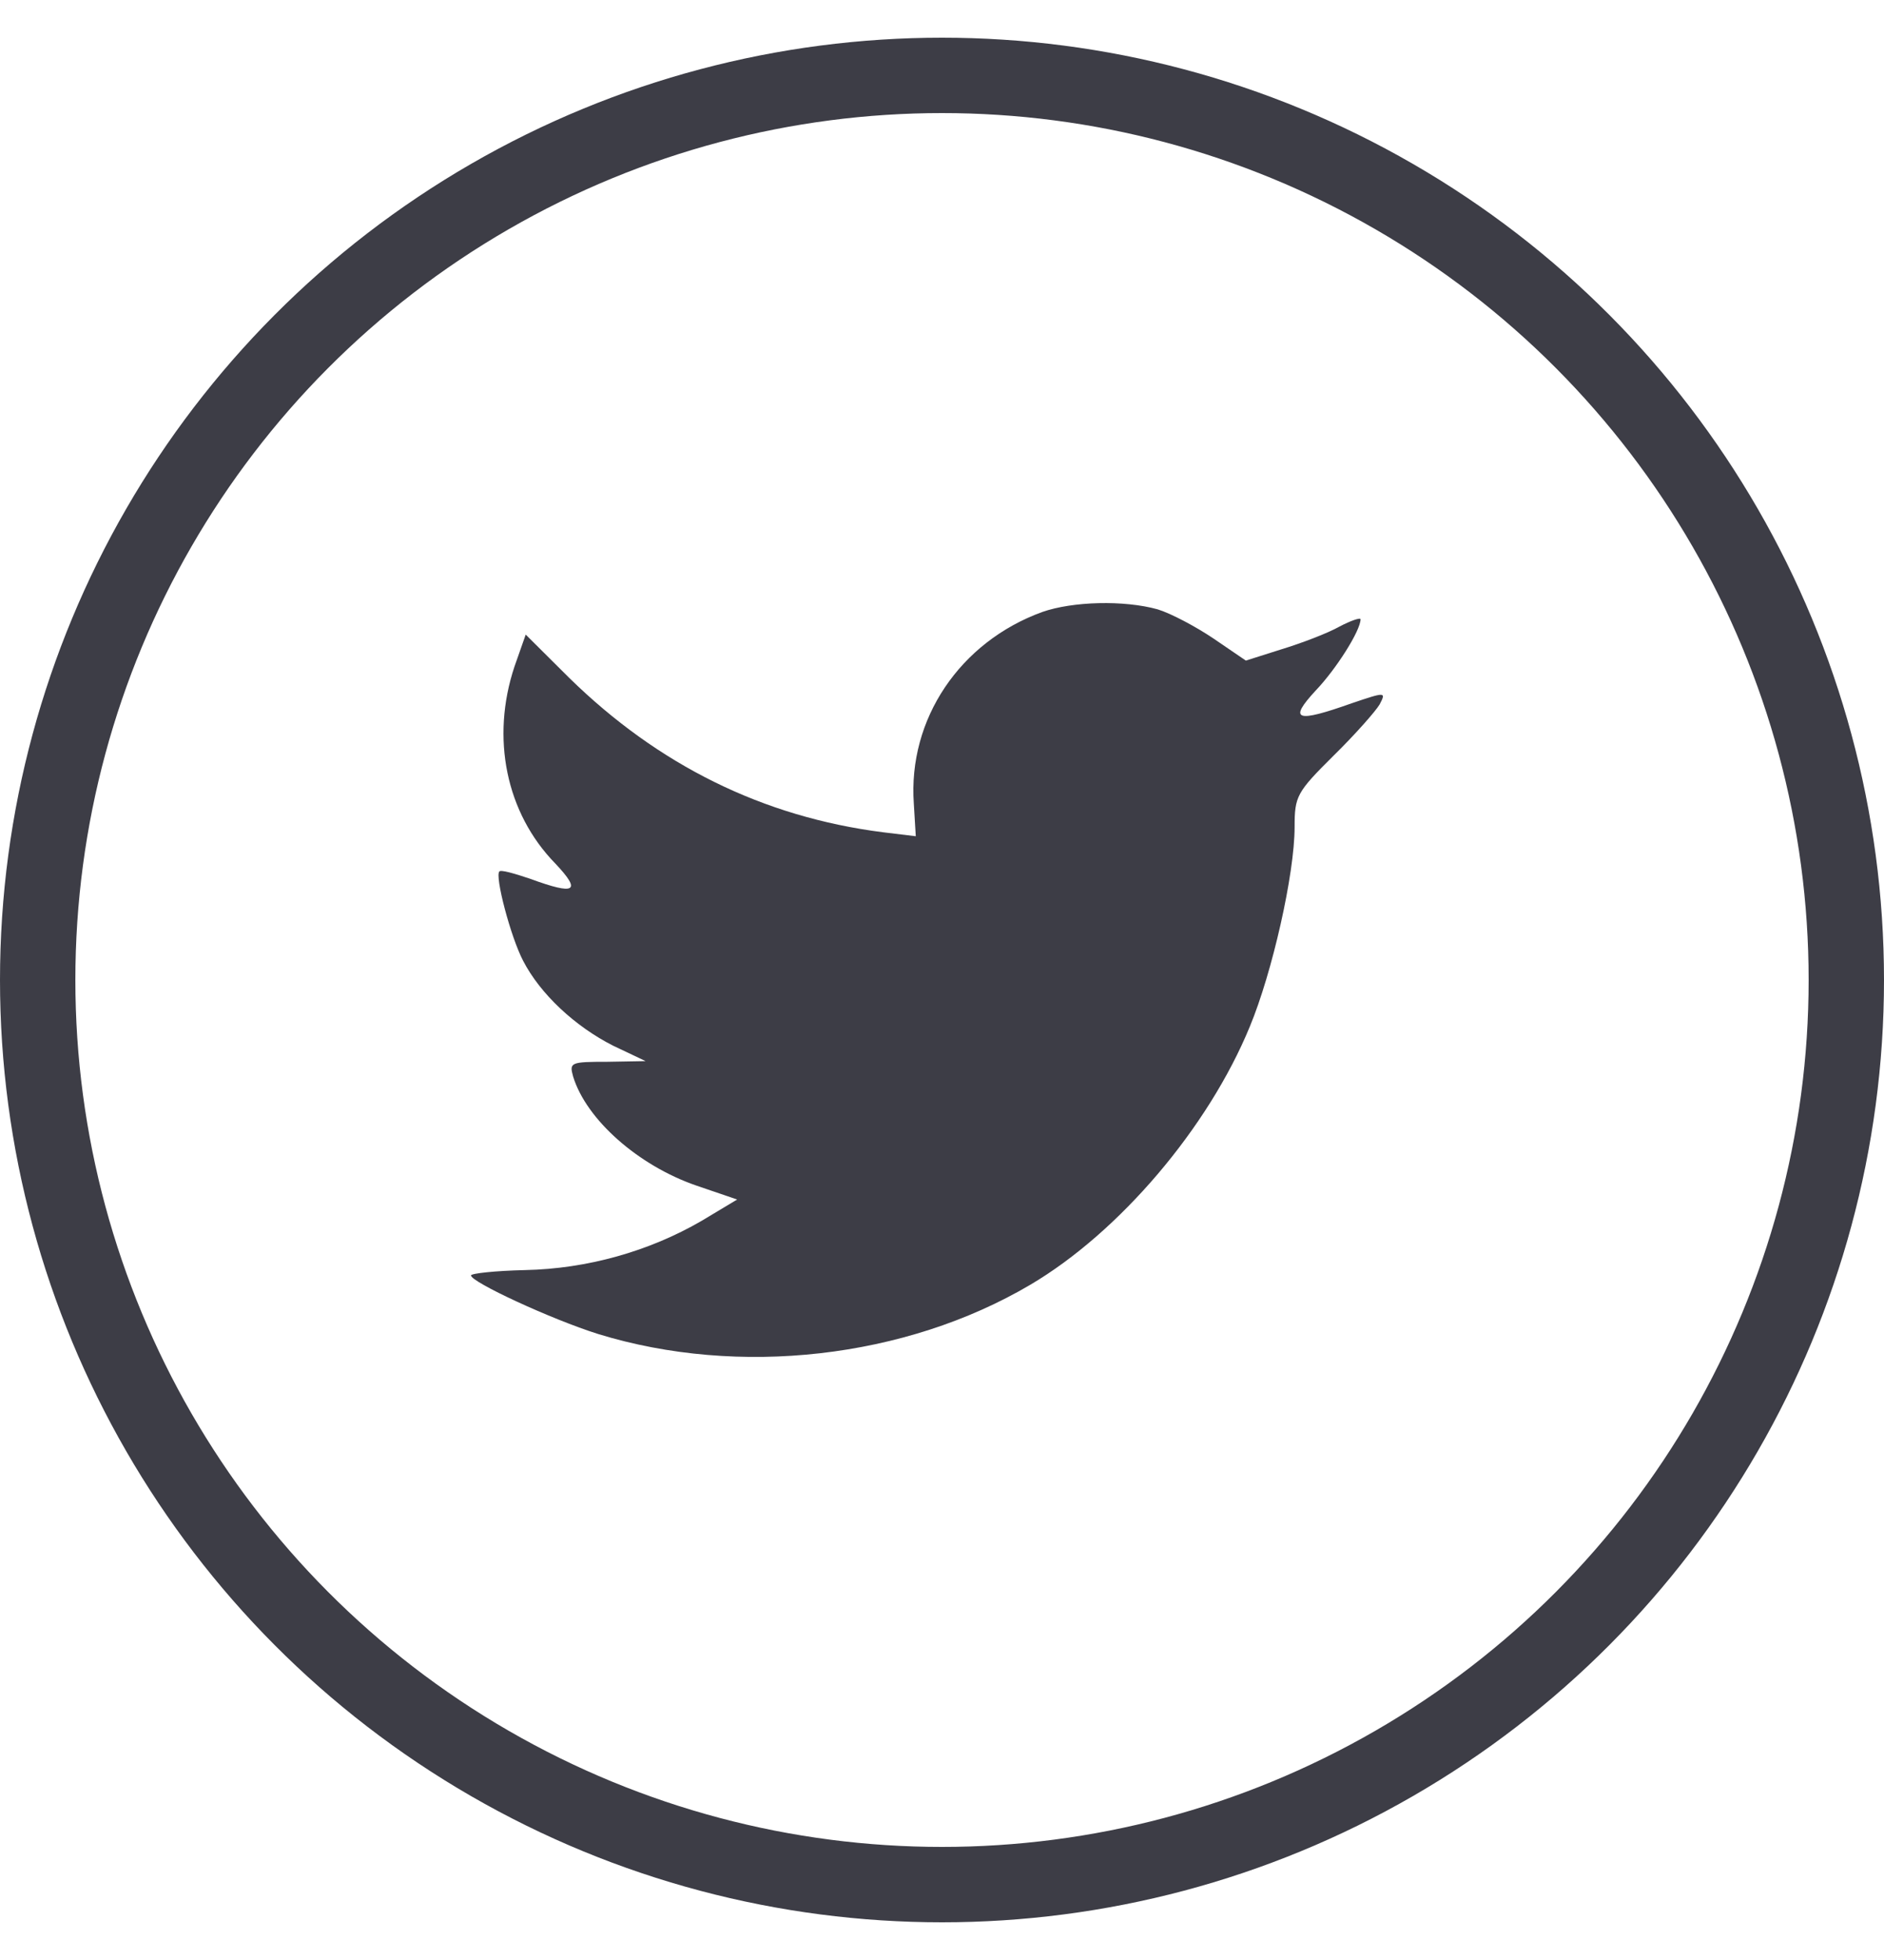 <svg width="25" height="26" viewBox="0 0 25 26" fill="none" xmlns="http://www.w3.org/2000/svg">
<circle cx="12.5" cy="13" r="12" stroke="#3D3D46"/>
<path fill-rule="evenodd" clip-rule="evenodd" d="M12.126 10.66L12.152 11.093L11.715 11.04C10.123 10.837 8.733 10.148 7.553 8.992L6.976 8.418L6.827 8.842C6.512 9.787 6.713 10.784 7.369 11.455C7.719 11.826 7.64 11.879 7.037 11.658C6.827 11.587 6.643 11.534 6.626 11.561C6.565 11.623 6.775 12.426 6.941 12.744C7.168 13.185 7.631 13.617 8.139 13.873L8.567 14.076L8.06 14.085C7.57 14.085 7.553 14.094 7.605 14.28C7.78 14.853 8.471 15.462 9.24 15.727L9.782 15.912L9.31 16.195C8.611 16.601 7.789 16.831 6.967 16.848C6.574 16.857 6.25 16.892 6.25 16.919C6.25 17.007 7.317 17.501 7.937 17.696C9.8 18.269 12.012 18.022 13.673 17.042C14.854 16.345 16.034 14.959 16.585 13.617C16.882 12.902 17.179 11.596 17.179 10.969C17.179 10.563 17.206 10.51 17.695 10.025C17.984 9.742 18.255 9.433 18.307 9.345C18.395 9.177 18.386 9.177 17.94 9.328C17.197 9.592 17.092 9.557 17.459 9.16C17.73 8.877 18.054 8.365 18.054 8.215C18.054 8.189 17.923 8.233 17.774 8.312C17.616 8.401 17.267 8.533 17.005 8.613L16.532 8.763L16.104 8.471C15.868 8.312 15.536 8.136 15.361 8.083C14.915 7.959 14.233 7.977 13.831 8.118C12.738 8.515 12.047 9.539 12.126 10.66Z" fill="#3D3D46"/>
</svg>
